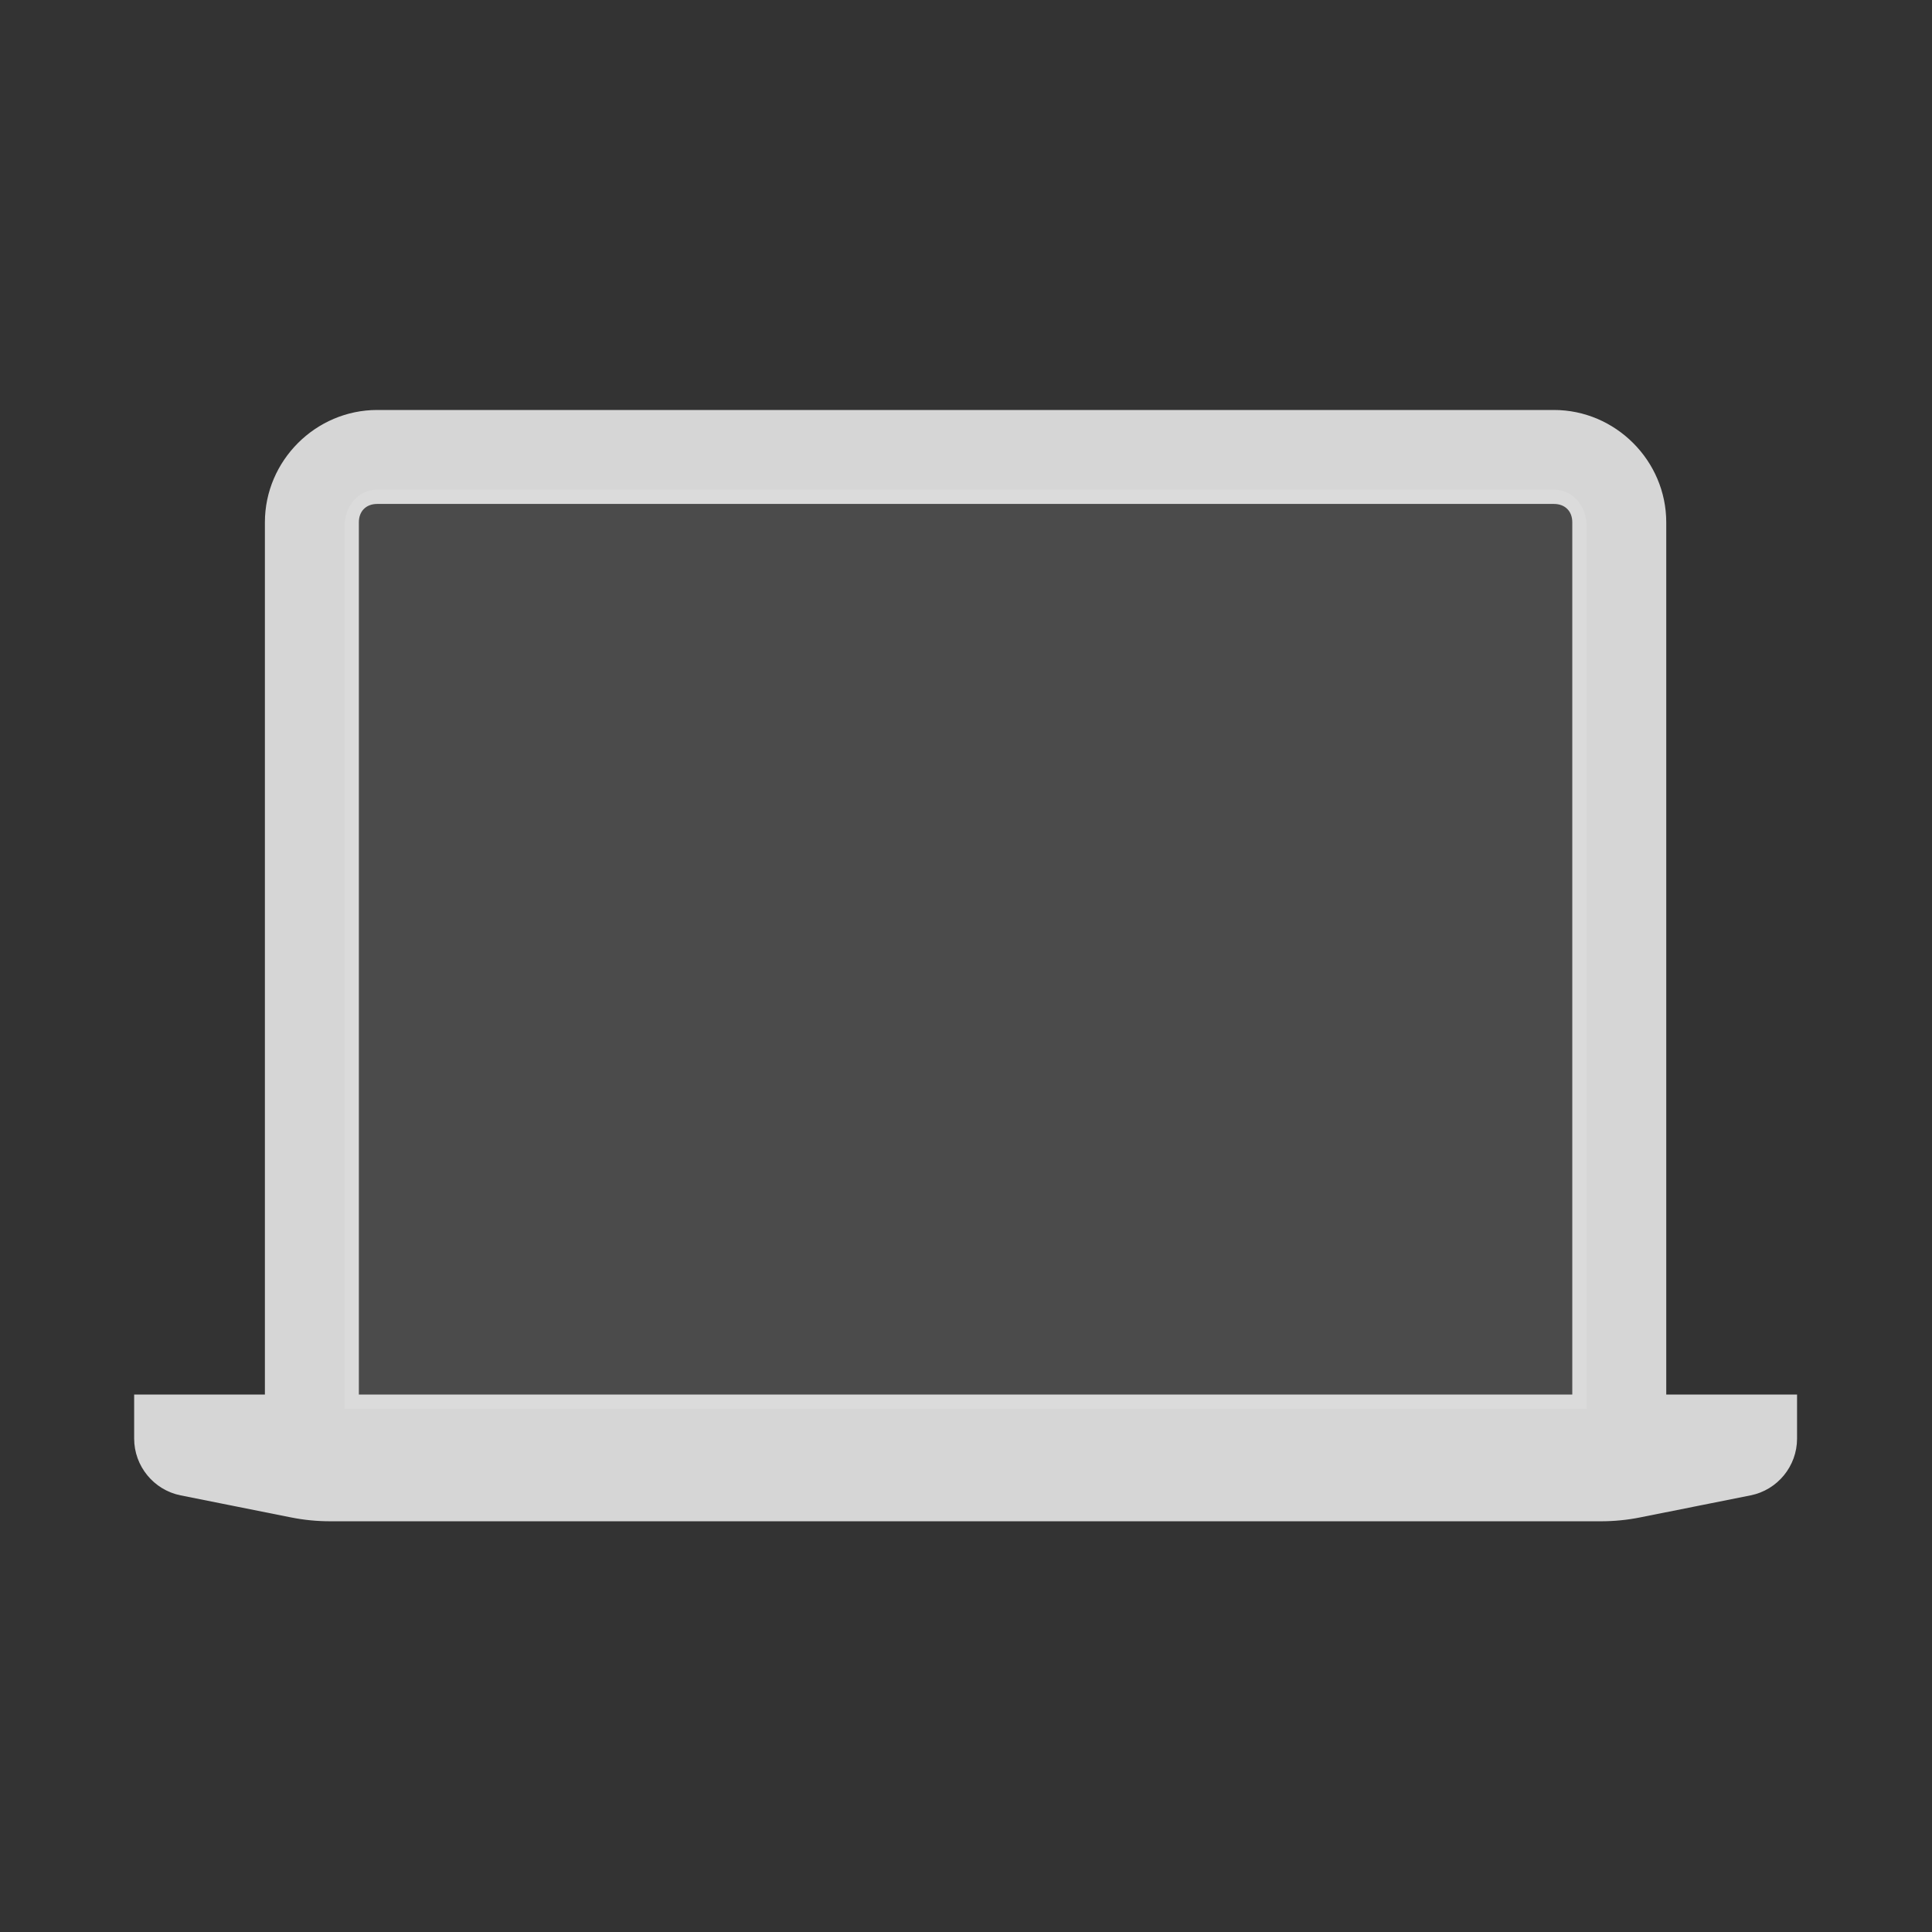 <svg width="36" height="36" version="1.1" viewBox="0 0 184.31 184.31" xmlns="http://www.w3.org/2000/svg">
 <rect x="0" y="0" width="184.31" height="184.31" fill="#333333" stroke="none"/>
 <g transform="matrix(.609 0 0 .609 14.163 14.166)" fill="#fff" fill-opacity=".851" font-family="none" font-size="none" font-weight="none" stroke-miterlimit="10" text-anchor="none" style="mix-blend-mode:normal">
  <g transform="scale(5.12)">
   <path d="m7 10.437c-0.565 0-1 0.489-1 1.125v27h38.001v-27c0-0.636-0.435-1.125-1-1.125z" fill="#fff" fill-opacity=".12" stroke-width="1.061"/>
   <g transform="translate(3.2362e-4,1.563)">
    <path d="m7 6.437c-1.885 0-3.438 1.552-3.438 3.438v26.686h-4v1.348c0 0.84 0.598 1.571 1.422 1.736l3.375 0.674c0.397 0.08 0.802 0.119 1.207 0.119h38.867c0.405 0 0.81-0.039 1.207-0.119l3.377-0.674c0.825-0.164 1.422-0.895 1.422-1.736v-1.348h-4.002v-26.686c0-1.885-1.552-3.438-3.438-3.438zm0 0.875h36c1.405 0 2.562 1.158 2.562 2.562v27.561h4.002v0.473c0 0.429-0.297 0.795-0.717 0.879l-3.379 0.674c-0.341 0.068-0.688 0.102-1.035 0.102h-38.867c-0.347 0-0.696-0.033-1.035-0.102l-3.375-0.674c-0.42-0.084-0.719-0.451-0.719-0.879v-0.473h4v-27.561c0-1.405 1.158-2.562 2.562-2.562zm0 1.125c-0.79 0-1.438 0.648-1.438 1.438v27.561h38.875v-27.561c0-0.79-0.648-1.438-1.438-1.438zm0 0.875h36c0.341 0 0.562 0.222 0.562 0.562v26.686h-37.125v-26.686c0-0.341 0.222-0.562 0.562-0.562zm-2e-4 -2.438c-1.645 0-3 1.355-3 3v27.124h-4v0.91c0 0.634 0.448 1.182 1.07 1.307l3.375 0.674c0.368 0.074 0.745 0.111 1.121 0.111h38.868c0.376 0 0.752-0.037 1.121-0.111l3.377-0.674c0.622-0.124 1.07-0.672 1.07-1.307v-0.91h-4.002v-27.124c0-1.645-1.355-3-3-3zm0 2h36.001c0.565 0 1 0.435 1 1v27.124h-38.001v-27.124c0-0.565 0.435-1 1-1z" fill="#fff" fill-opacity=".8" stop-color="#000000"/>
   </g>
  </g>
 </g>
</svg>
